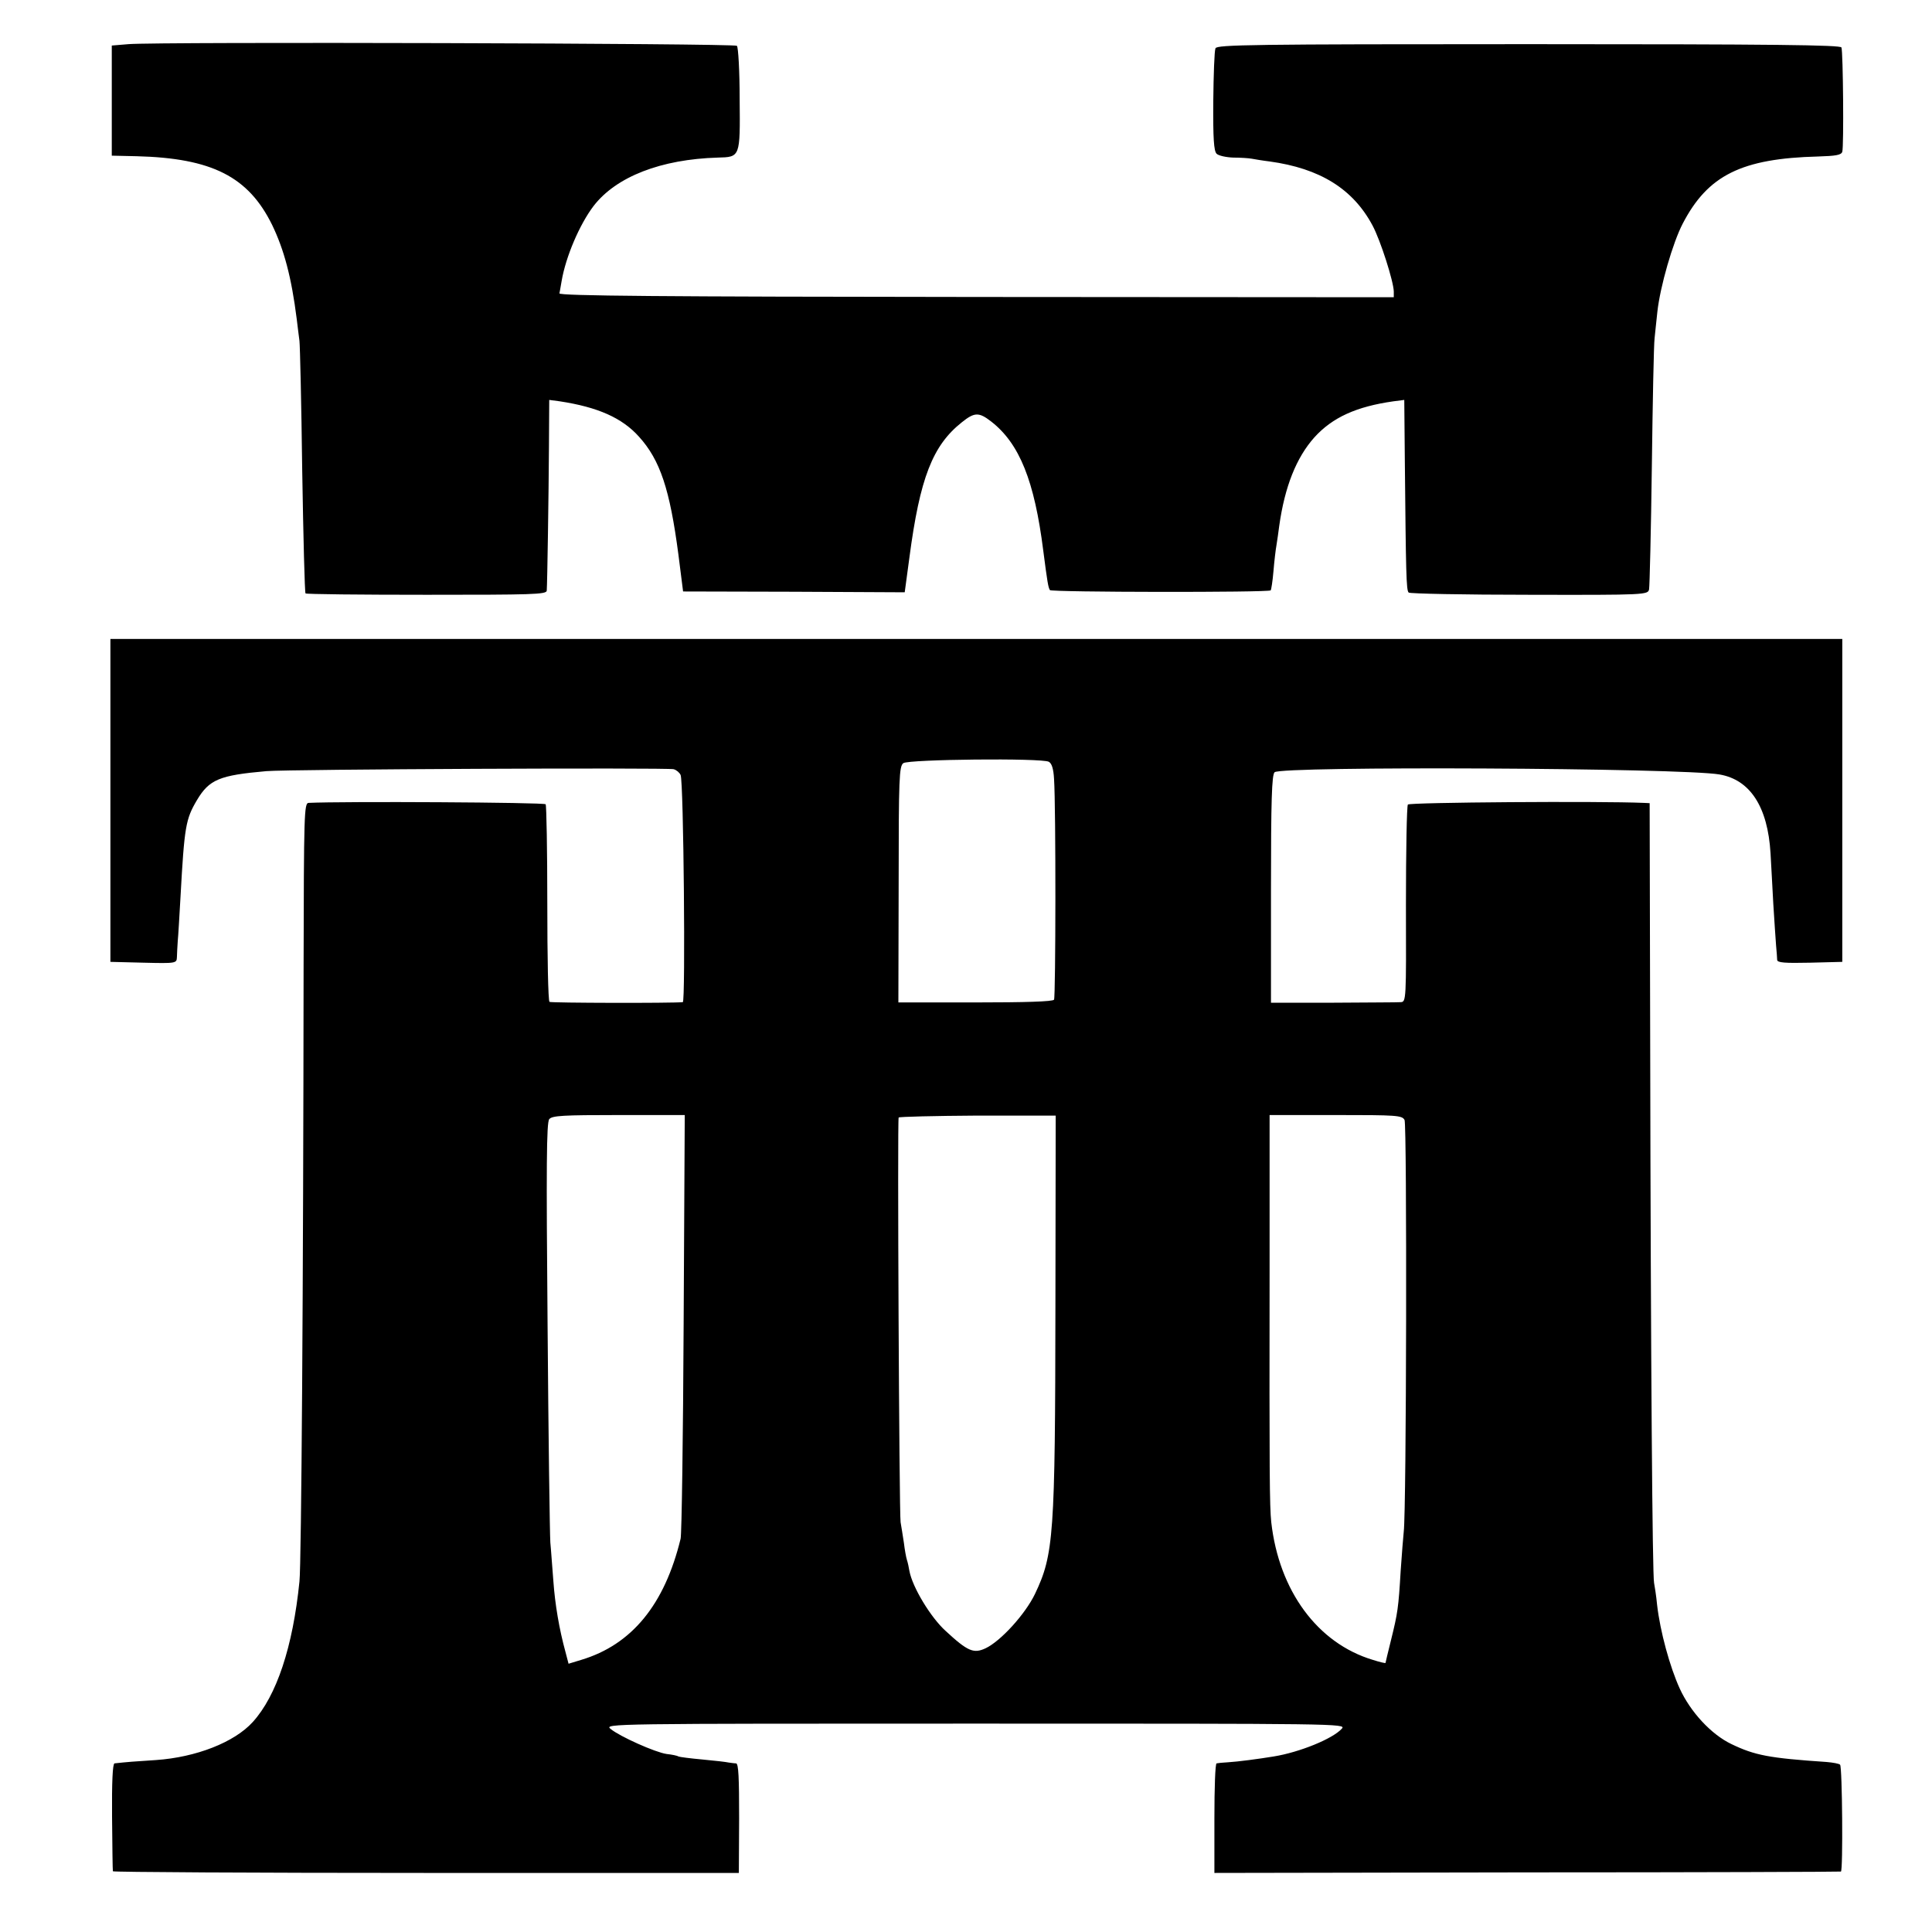 <?xml version="1.0" standalone="no"?>
<!DOCTYPE svg PUBLIC "-//W3C//DTD SVG 20010904//EN"
 "http://www.w3.org/TR/2001/REC-SVG-20010904/DTD/svg10.dtd">
<svg version="1.0" xmlns="http://www.w3.org/2000/svg"
 width="700pt" height="700pt" viewBox="0 0 700 700"
 preserveAspectRatio="xMidYMid meet">
<g transform="translate(0,700) scale(0.1,-0.1)"
fill="#000000" stroke="none">
<path d="M465 6840 l-60 -5 0 -199 0 -200 90 -2 c273 -7 405 -74 491 -249 43
-89 70 -189 89 -340 3 -27 8 -63 10 -80 2 -16 7 -228 10 -470 4 -242 9 -442
12 -445 2 -3 200 -5 439 -5 382 0 434 1 435 15 2 27 7 350 8 523 l1 168 38 -5
c138 -21 226 -60 287 -128 77 -85 112 -191 143 -427 l17 -134 401 -1 402 -2
17 126 c38 288 84 406 190 490 46 37 62 37 106 3 103 -80 157 -215 189 -468
15 -116 18 -133 24 -143 4 -8 793 -9 800 -1 2 2 7 33 10 69 3 36 8 79 11 95 3
17 7 48 10 70 20 142 62 247 127 320 66 73 153 112 287 131 l39 5 2 -218 c4
-409 5 -472 14 -480 4 -4 201 -8 437 -8 424 -1 430 0 434 20 2 11 7 211 10
445 3 234 7 443 10 465 2 22 7 65 10 95 10 92 56 251 92 320 91 175 213 236
491 243 63 2 83 5 87 17 6 19 3 361 -3 378 -3 9 -239 12 -1133 12 -1003 0
-1130 -2 -1135 -15 -4 -9 -7 -95 -8 -192 -1 -134 2 -180 12 -190 7 -7 34 -13
60 -14 26 0 56 -2 67 -4 11 -2 40 -7 65 -10 182 -25 302 -99 373 -232 29 -54
76 -202 77 -239 l0 -21 -1512 1 c-1141 1 -1512 4 -1511 13 1 6 5 26 8 45 15
88 65 205 116 272 82 106 244 169 450 175 81 2 81 1 79 211 0 102 -5 189 -10
194 -9 9 -2098 15 -2205 6z"/>
<path d="M400 4100 l0 -585 120 -3 c119 -3 120 -2 121 20 0 13 2 39 3 58 2 19
6 91 10 160 14 256 19 282 59 350 45 76 82 91 252 106 82 7 1451 13 1476 7 10
-3 21 -12 25 -21 11 -24 18 -822 8 -823 -40 -4 -478 -3 -483 1 -5 3 -8 163 -8
356 0 194 -3 356 -6 360 -4 7 -736 11 -859 5 -16 -1 -17 -40 -18 -588 -1
-1158 -8 -2169 -15 -2233 -24 -238 -83 -414 -169 -509 -67 -74 -206 -128 -351
-138 -79 -5 -104 -7 -150 -12 -7 -1 -10 -69 -9 -194 1 -105 2 -194 3 -197 0
-3 511 -6 1135 -6 l1133 0 1 198 c0 146 -2 198 -11 199 -7 0 -19 2 -27 3 -8 2
-51 7 -95 11 -44 4 -83 9 -87 11 -4 3 -24 7 -43 9 -41 6 -169 63 -203 91 -23
19 -1 19 1322 19 1314 0 1344 0 1328 -18 -33 -37 -154 -86 -247 -101 -55 -9
-130 -19 -165 -21 -19 -1 -38 -3 -42 -4 -5 0 -8 -90 -8 -199 l0 -198 1133 2
c622 0 1134 2 1137 3 8 2 5 380 -3 387 -3 4 -26 8 -49 10 -208 14 -260 24
-345 65 -73 35 -148 116 -187 201 -36 79 -71 207 -82 303 -3 33 -9 69 -11 80
-6 26 -12 797 -14 1933 l-2 892 -21 1 c-160 7 -849 2 -855 -6 -4 -5 -7 -169
-7 -362 1 -347 1 -353 -19 -354 -11 -1 -121 -1 -245 -2 l-225 0 0 411 c0 324
3 414 13 424 23 23 1474 16 1612 -8 111 -19 175 -117 185 -286 2 -40 7 -122
10 -183 4 -60 8 -128 10 -150 2 -22 4 -46 4 -53 1 -10 27 -12 119 -10 l117 3
0 585 0 585 -3137 0 -3138 0 0 -585z m3400 140 c11 -6 17 -26 19 -62 7 -106 6
-790 0 -800 -4 -7 -106 -10 -285 -10 l-279 0 1 427 c0 388 2 429 17 440 20 14
501 19 527 5z m-1323 -2032 c-2 -414 -7 -766 -11 -783 -58 -239 -177 -384
-360 -439 l-46 -14 -11 42 c-23 84 -38 173 -44 257 -4 47 -8 110 -11 140 -2
30 -7 384 -10 787 -5 576 -4 735 6 747 10 13 51 15 252 15 l239 0 -4 -752z
m1347 64 c-1 -837 -6 -904 -74 -1047 -35 -73 -124 -171 -179 -197 -43 -20 -64
-12 -145 63 -54 49 -120 158 -131 217 -2 13 -6 31 -9 40 -3 9 -8 37 -11 62 -4
25 -9 59 -12 75 -5 32 -12 1456 -7 1466 2 3 131 6 286 7 l283 0 -1 -686z
m1265 670 c9 -18 7 -1415 -3 -1492 -2 -19 -7 -82 -11 -140 -8 -136 -11 -155
-35 -252 -11 -44 -20 -82 -20 -83 0 -2 -21 3 -46 11 -200 60 -340 250 -368
499 -6 59 -7 169 -6 913 l0 562 240 0 c221 0 240 -1 249 -18z"/>
</g>
</svg>
